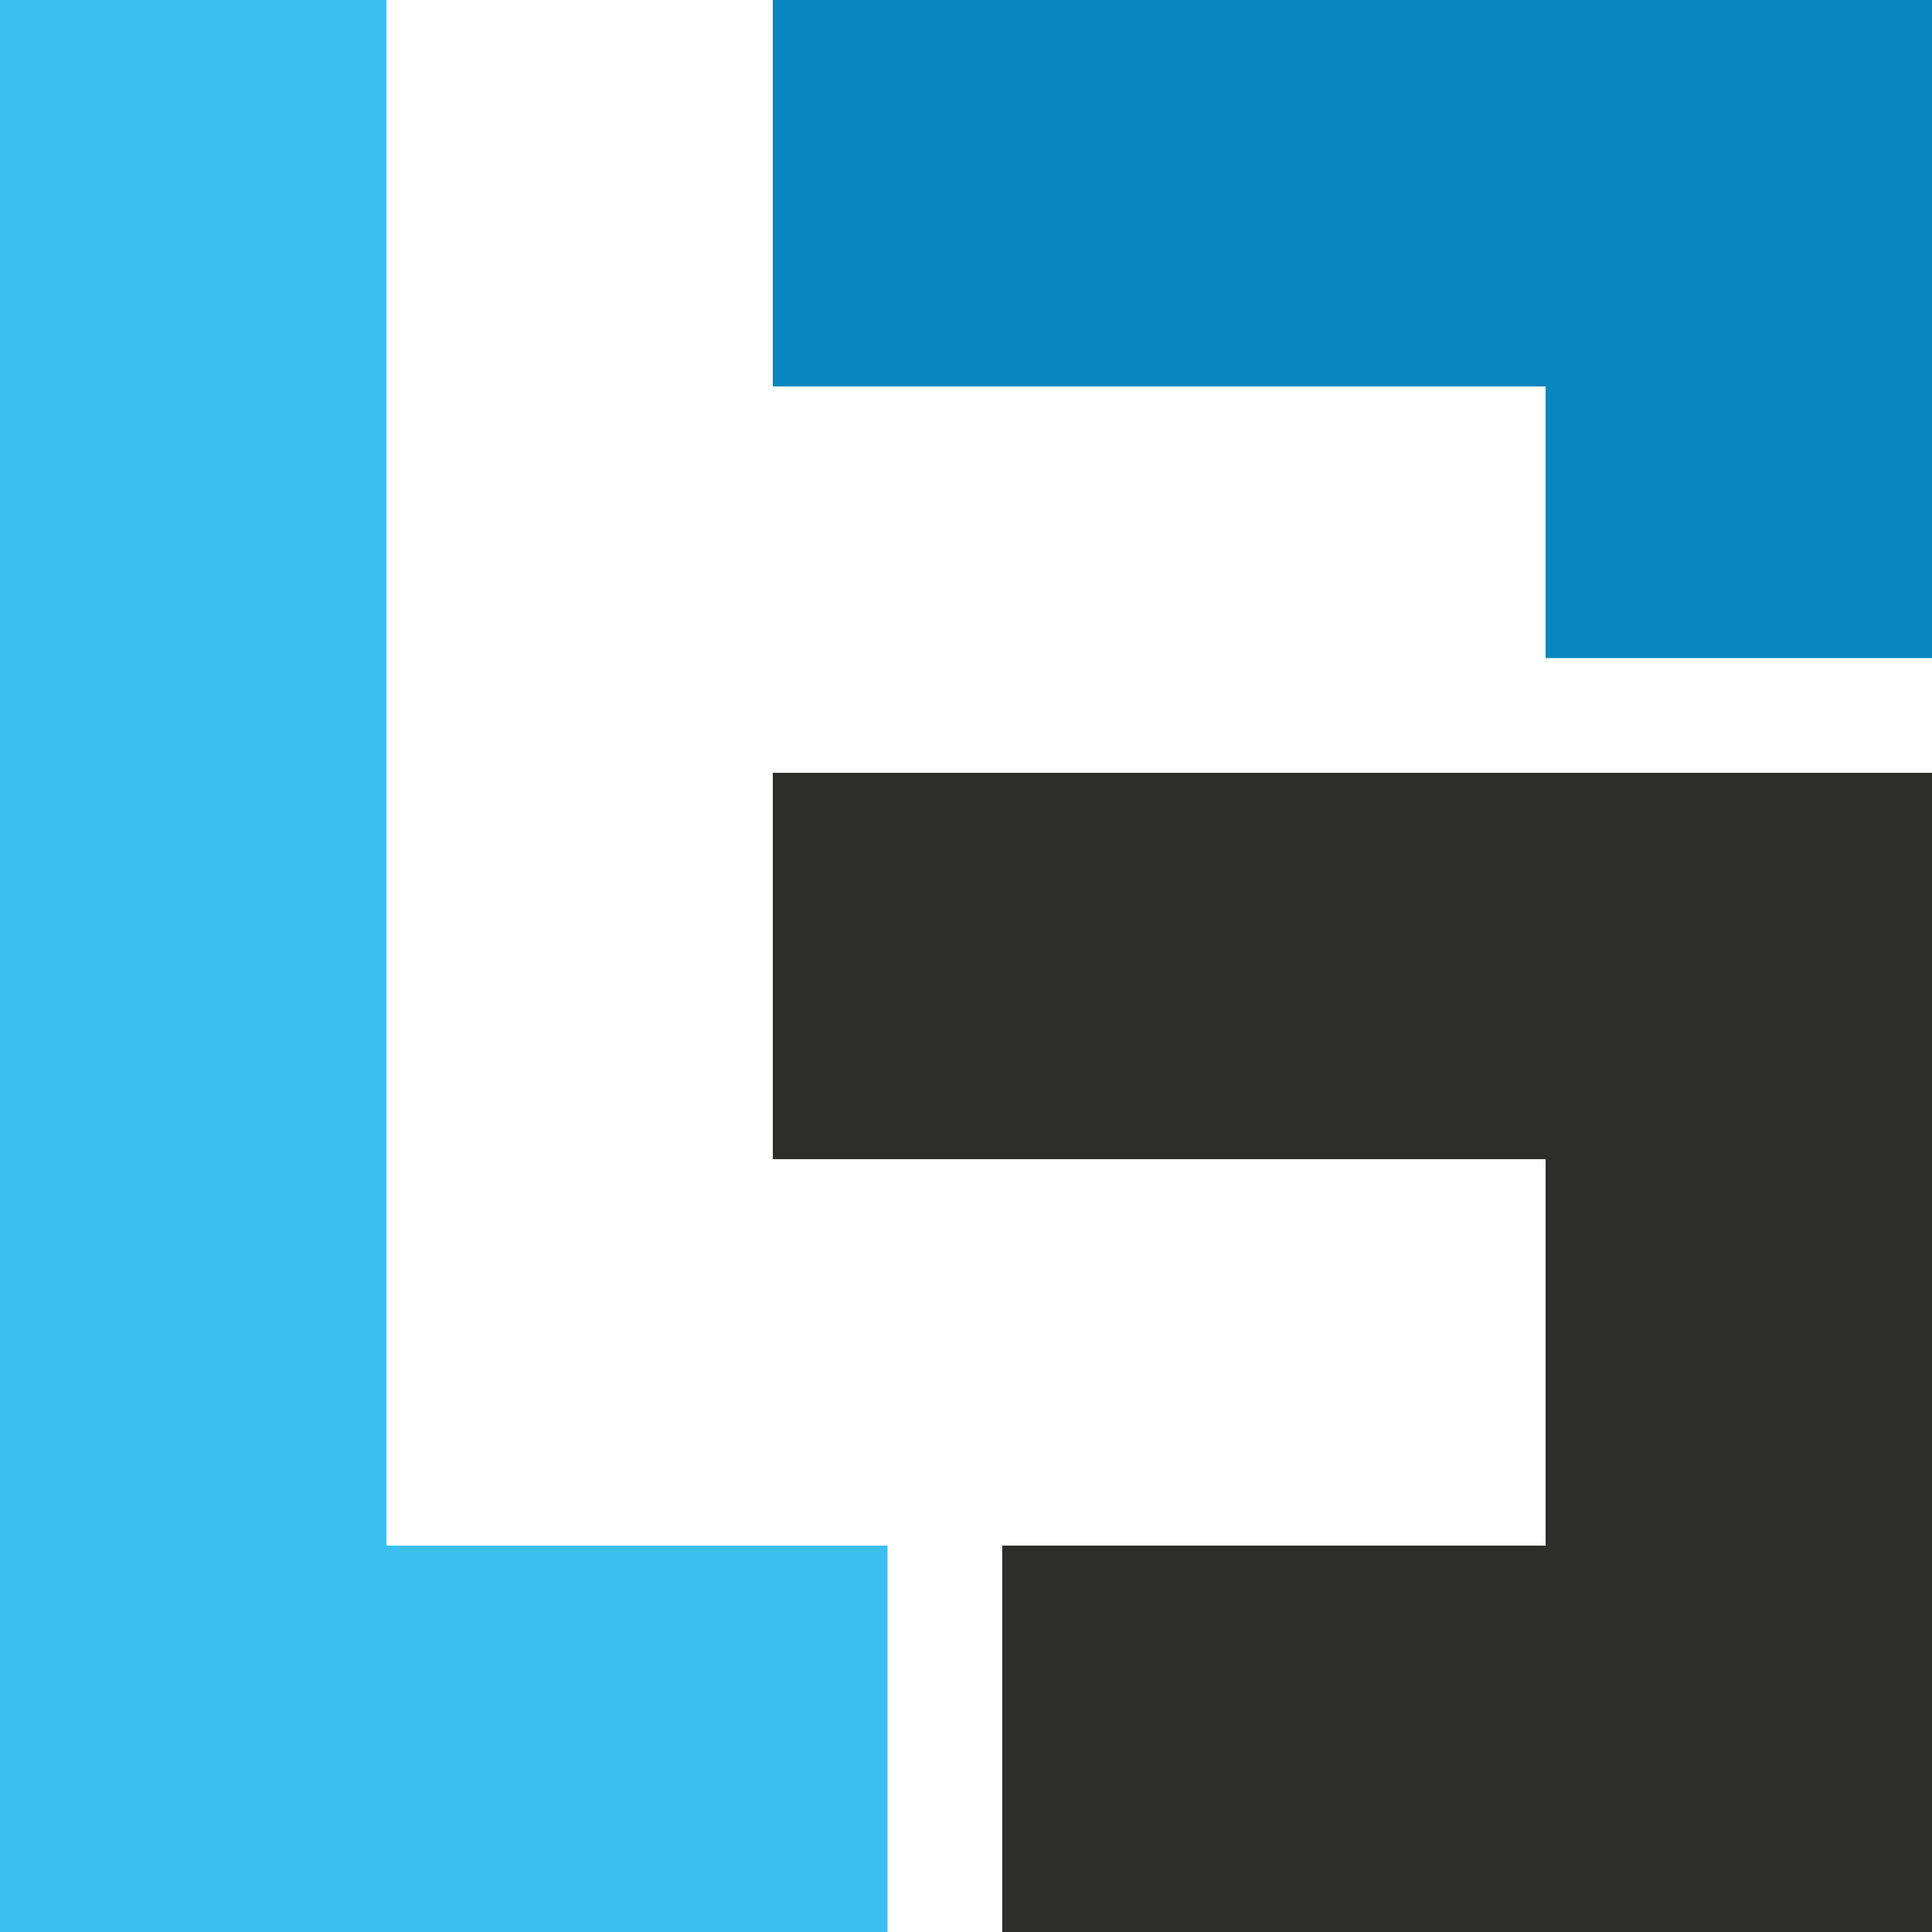 <?xml version="1.0" encoding="UTF-8"?><svg id="a" xmlns="http://www.w3.org/2000/svg" width="32" height="32" viewBox="0 0 32 32"><path d="M6.4,32H0V0H6.4V32Z" style="fill:#3abff0; fill-rule:evenodd;"/><path d="M14.7,25.6H0v6.4H14.7v-6.4Z" style="fill:#3abff0; fill-rule:evenodd;"/><path d="M32,6.4H12.8V0h19.2V6.4Z" style="fill:#0685be; fill-rule:evenodd;"/><path d="M25.6,10.9h6.4V0h-6.4V10.9Z" style="fill:#0685be; fill-rule:evenodd;"/><path d="M32,19.2H12.8v-6.4h19.2v6.4Z" style="fill:#2d2e2b; fill-rule:evenodd;"/><path d="M25.6,32h6.4V12.8h-6.4v19.2Z" style="fill:#2d2e2b; fill-rule:evenodd;"/><path d="M16.6,25.6h15.4v6.4h-15.4v-6.4Z" style="fill:#2d2e2b; fill-rule:evenodd;"/></svg>